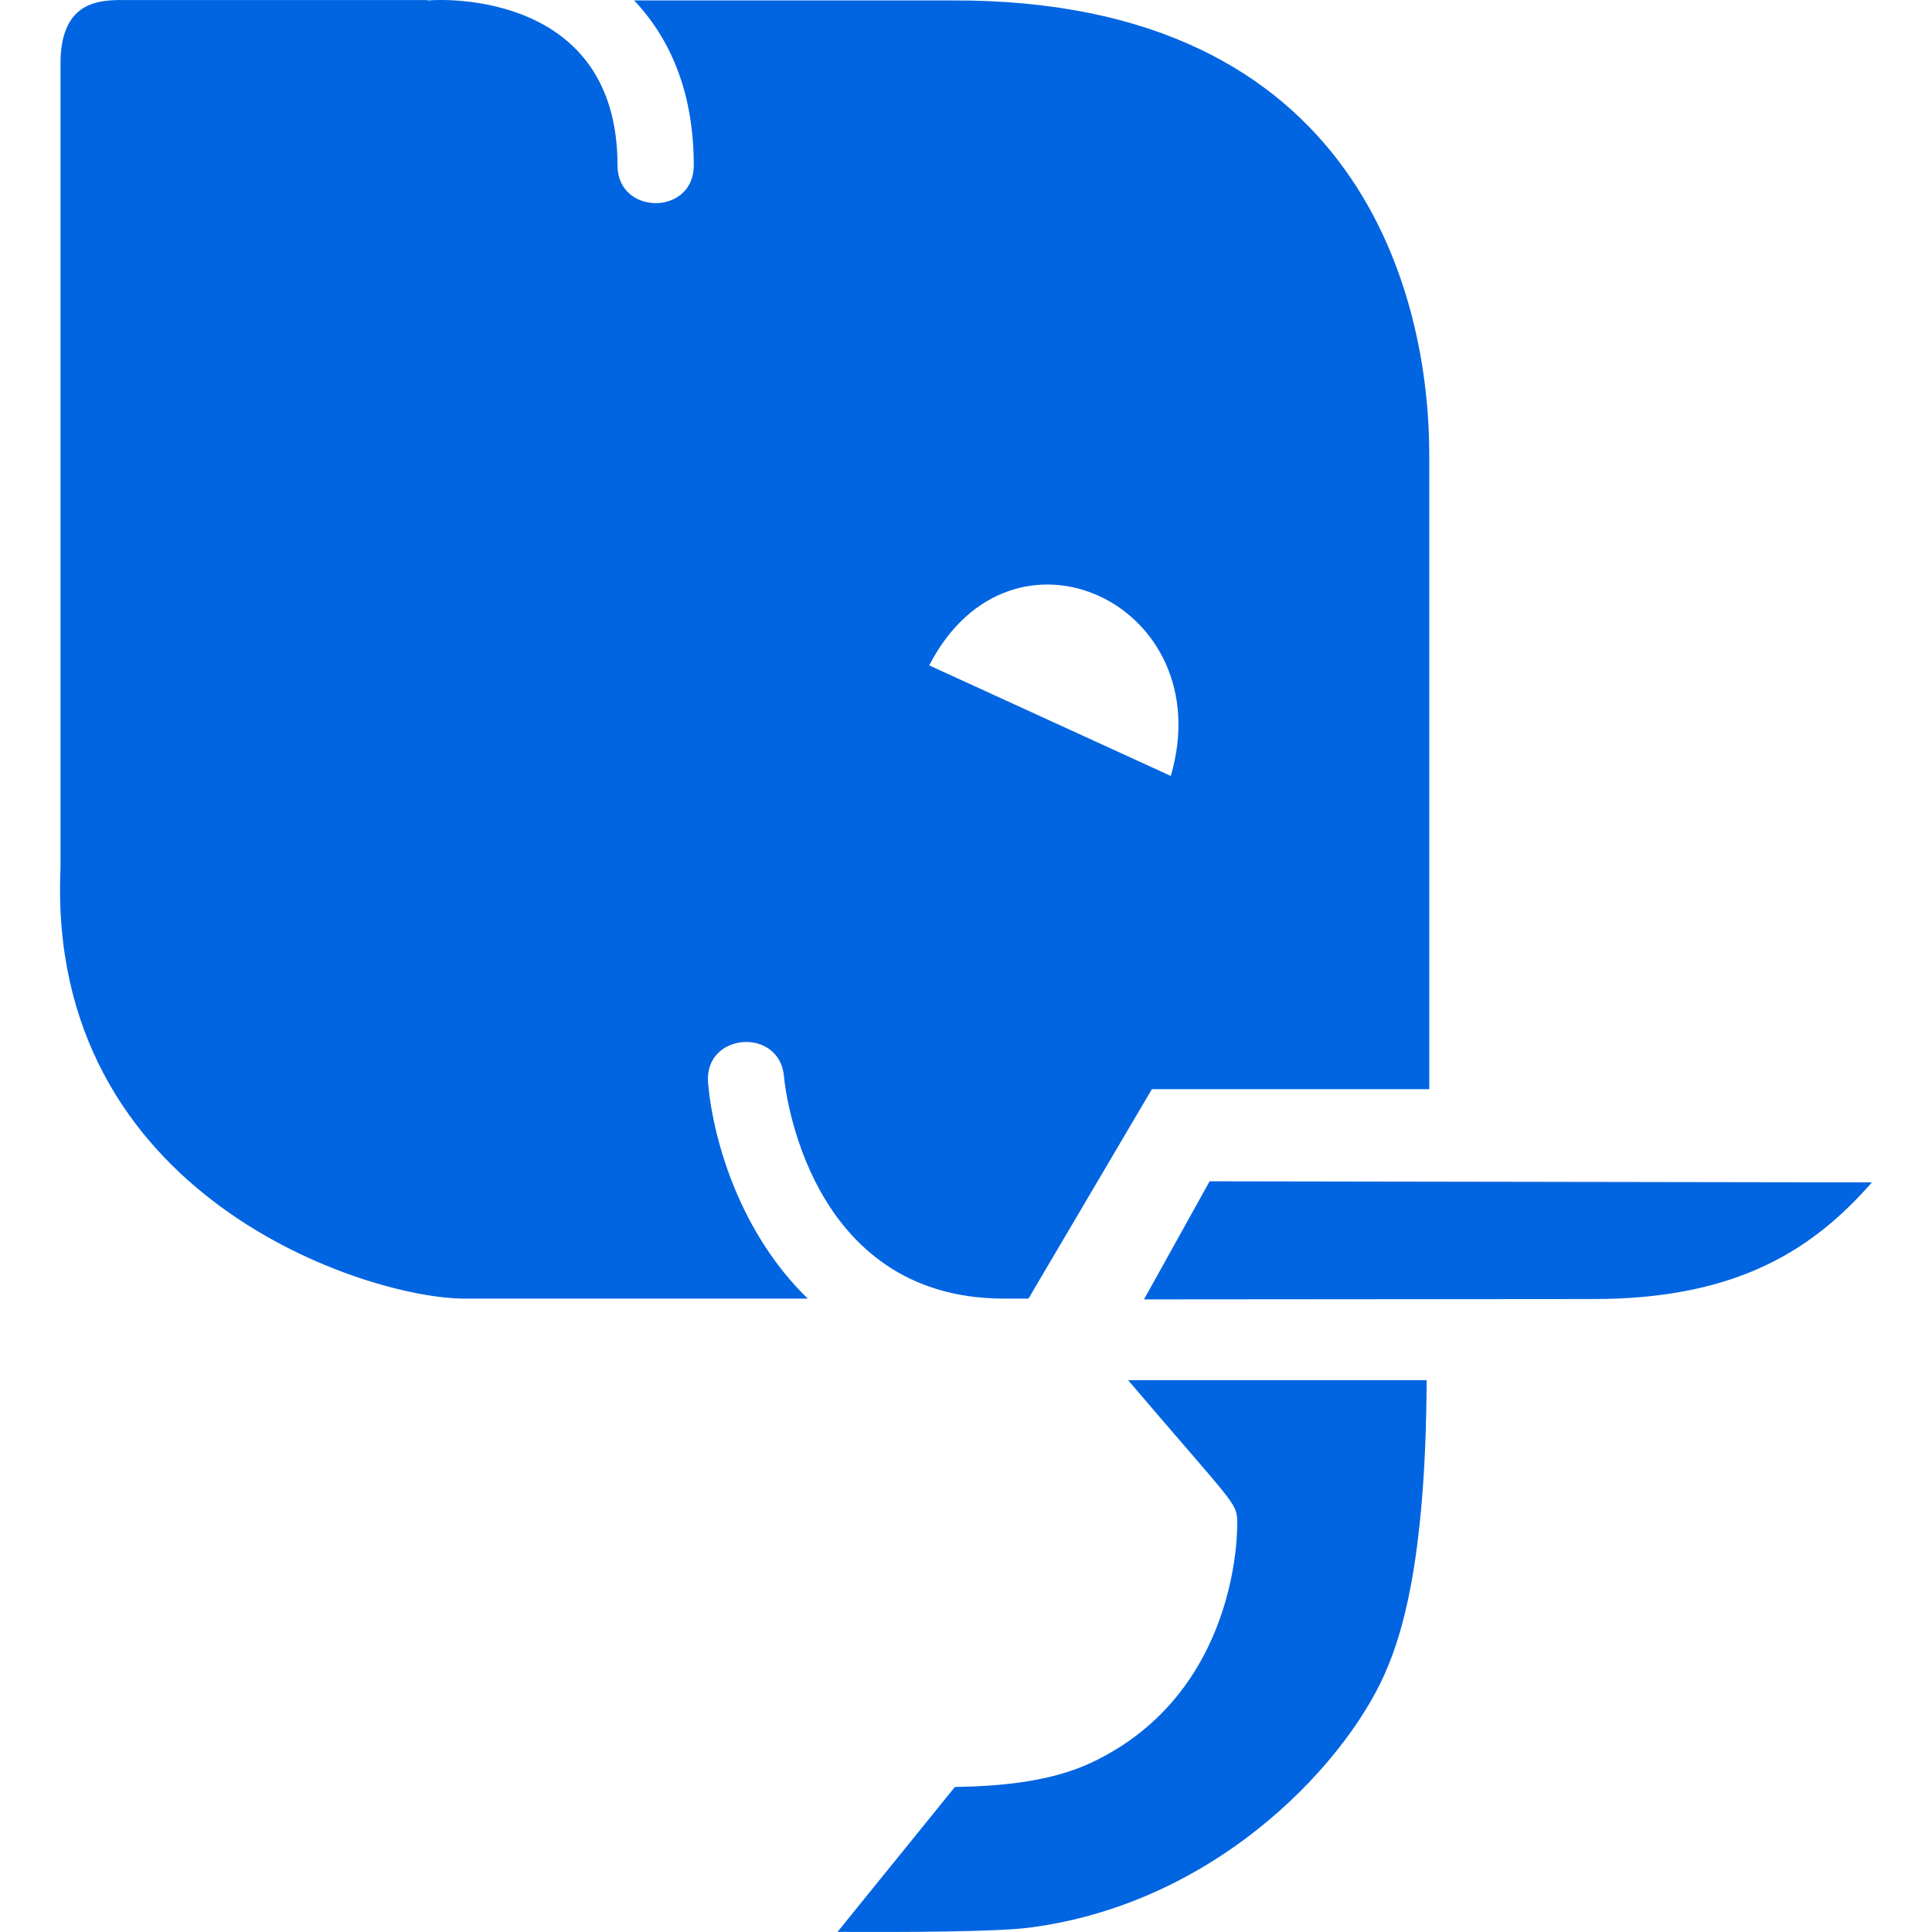 <svg width="32" height="32" viewBox="0 0 32 32" fill="none" xmlns="http://www.w3.org/2000/svg">
 <path  d= "M13.872 31.998L15.816 29.598C16.585 29.585 17.416 29.51 18.098 29.185C20.529 28.023 20.498 25.316 20.492 25.197C20.486 24.885 20.442 24.922 18.685 22.86H23.63C23.617 25.991 23.173 27.141 22.992 27.591C22.404 29.073 20.248 31.517 17.041 31.929C16.498 31.998 14.991 32.004 13.872 31.998V31.998ZM26.399 21.516C28.811 21.516 30.055 20.666 31.005 19.584L20.035 19.566L18.948 21.522L26.399 21.516ZM23.673 7.521V18.04H19.079L17.035 21.509H16.629C13.36 21.509 12.997 17.978 12.985 17.828C12.91 17.003 11.653 17.103 11.728 17.94C11.816 18.928 12.278 20.441 13.379 21.509H7.69C6.097 21.509 0.765 19.834 1.002 14.384V1.051C1.002 0.051 1.609 0.013 1.94 0.001H7.065C7.078 0.001 7.084 0.007 7.097 0.007C7.365 -0.018 10.228 -0.124 10.228 2.739C10.228 3.57 11.491 3.576 11.491 2.739C11.491 1.601 11.147 0.689 10.503 0.007H15.766C22.561 -0.018 23.673 4.97 23.673 7.521ZM15.391 11.021L19.392 12.852C20.223 10.008 16.754 8.371 15.391 11.021Z" fill="#0165E1" /></svg>